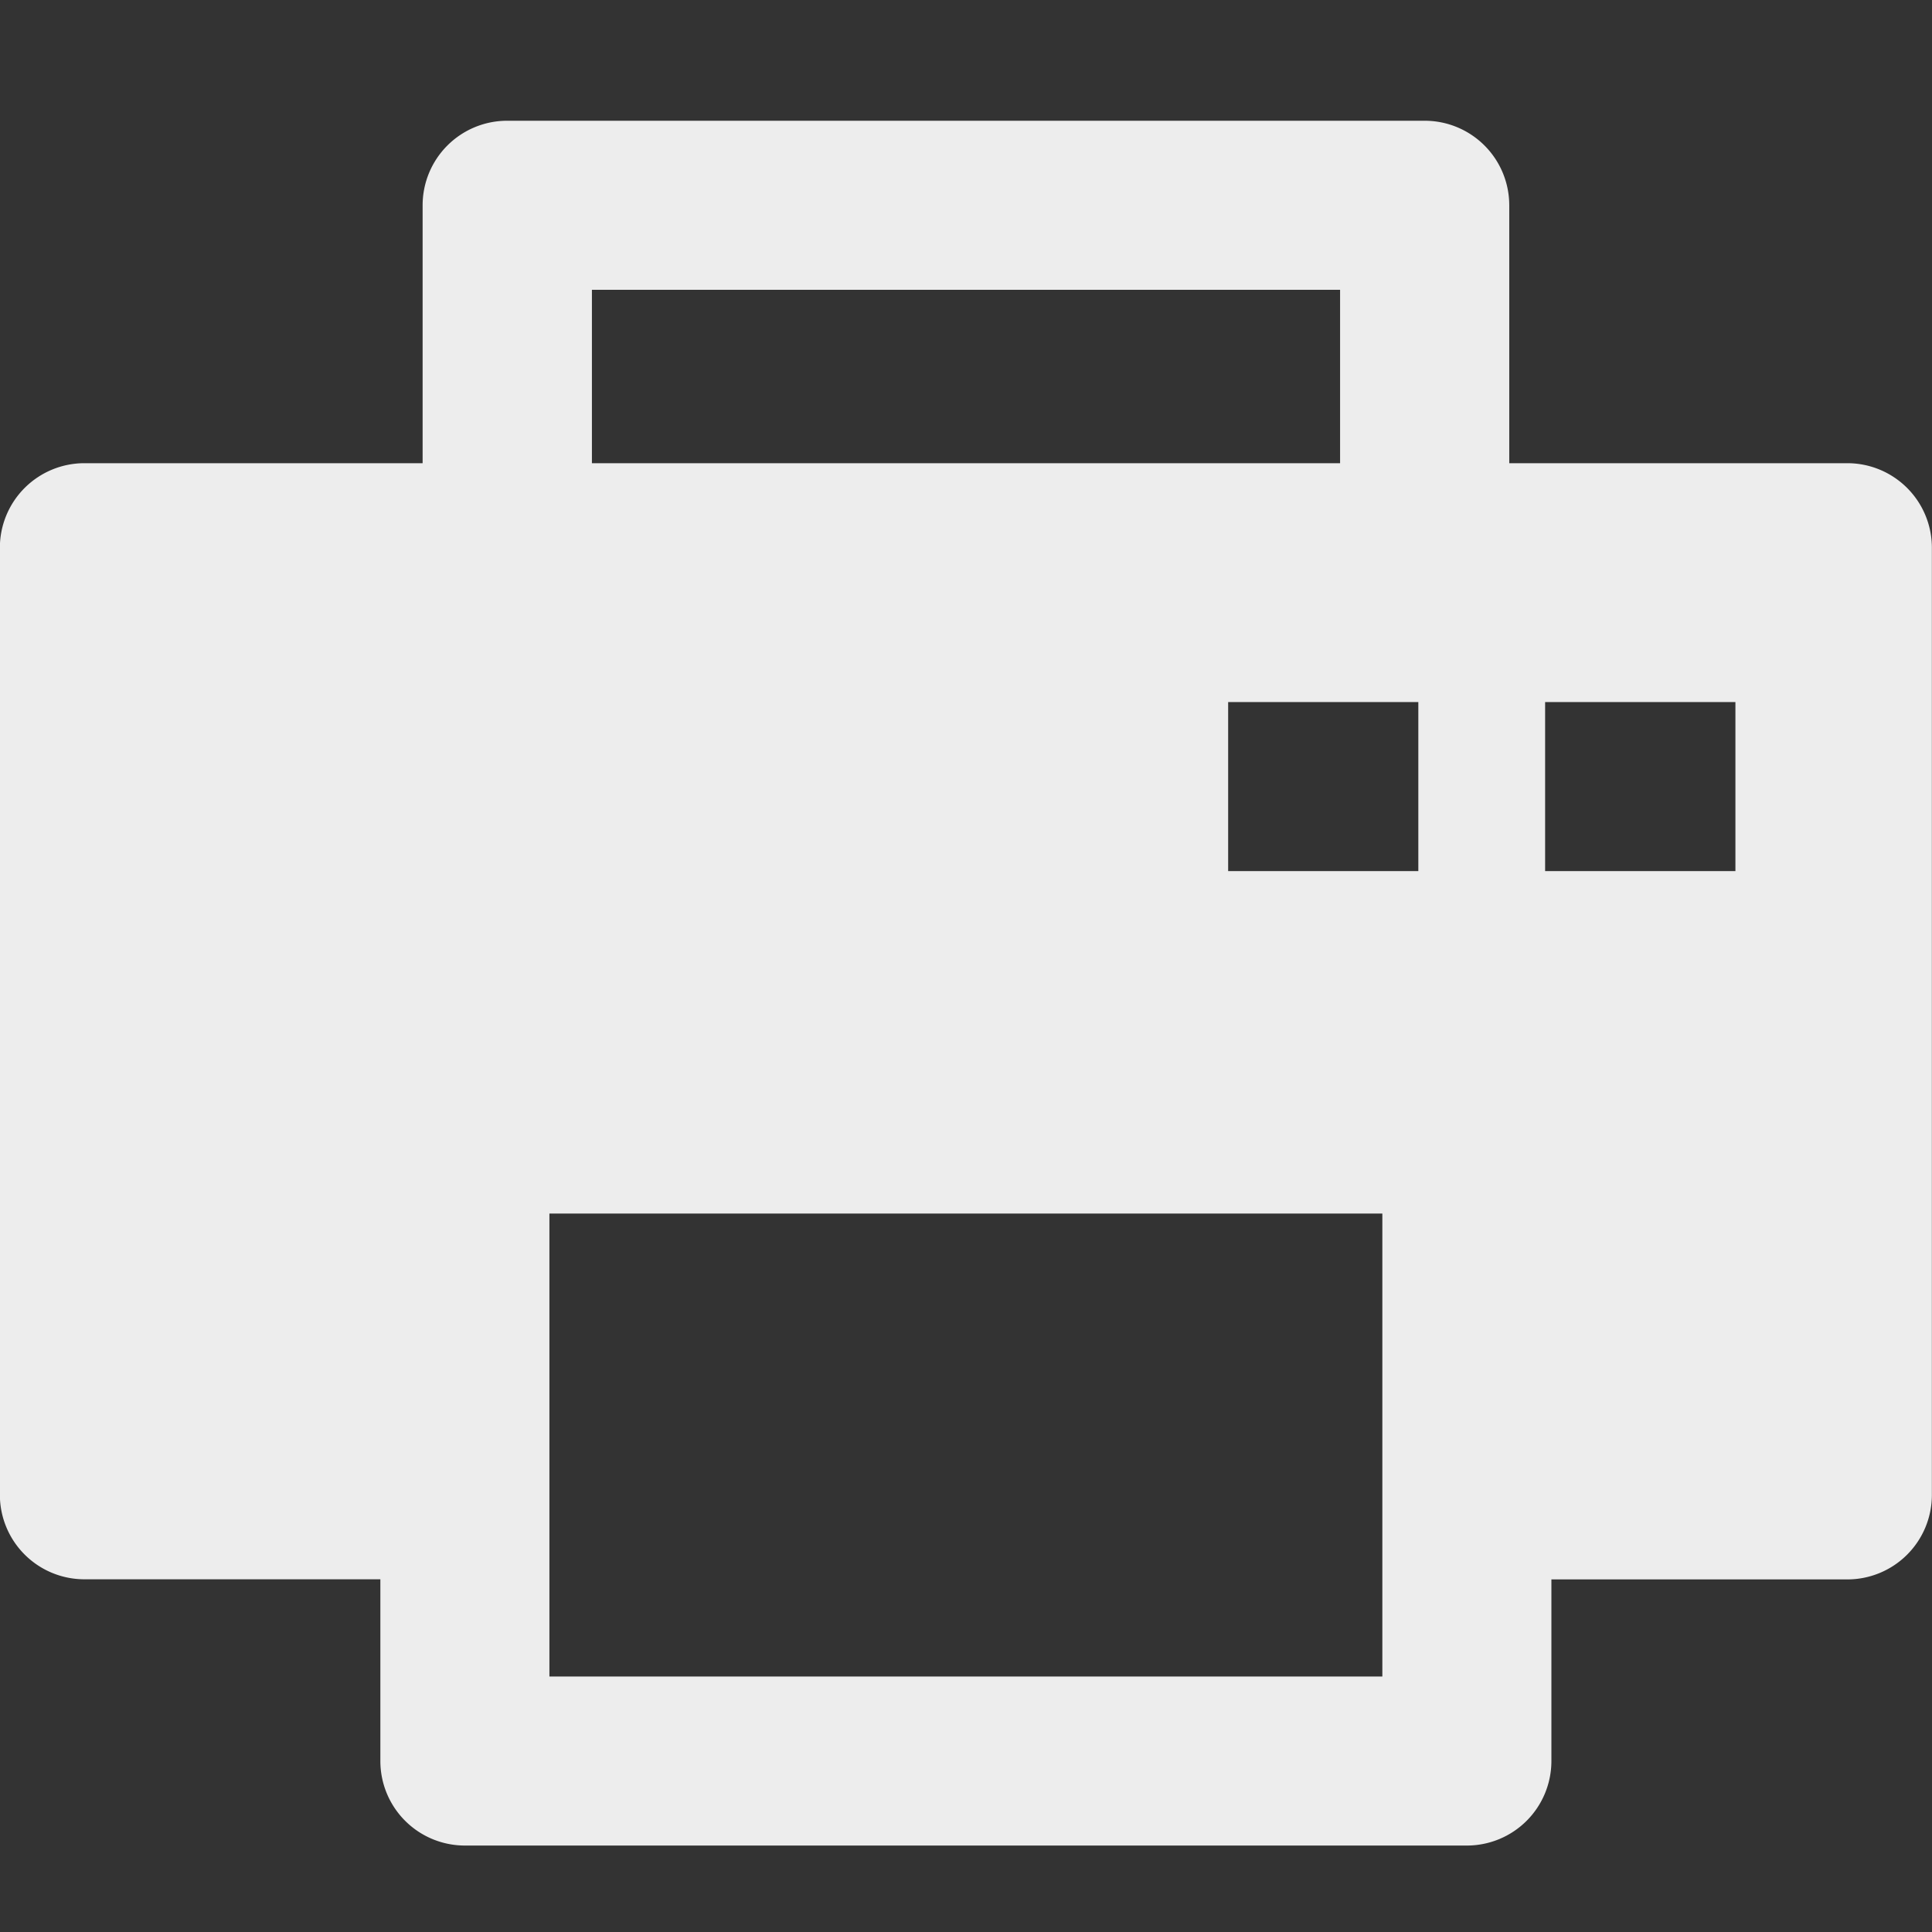 <svg xmlns="http://www.w3.org/2000/svg" width="16" height="16" viewBox="0 0 16 16">
    <rect x="0" y="0" width="16" height="16" fill="#333333" stroke="none"/>
    <path fill="#EDEDED" fill-rule="nonzero" d="M15.3 3.836h-2.801V1.7a.7.7 0 0 0-.7-.7H4.2a.7.7 0 0 0-.7.7v2.136h-2.8a.7.7 0 0 0-.701.7v7.843a.7.7 0 0 0 .7.7h2.451v1.505a.7.7 0 0 0 .7.7h8.298a.7.7 0 0 0 .7-.7V13.08h2.45a.7.7 0 0 0 .701-.7V4.536a.7.7 0 0 0-.7-.7zM4.902 2.4h6.196v1.436H4.902V2.4zm6.547 11.484H4.55V10.05h6.898v3.834zm.297-6.67h-1.575v-1.4h1.575v1.4zm2.626 0h-1.576v-1.4h1.576v1.4z"/>
</svg>

